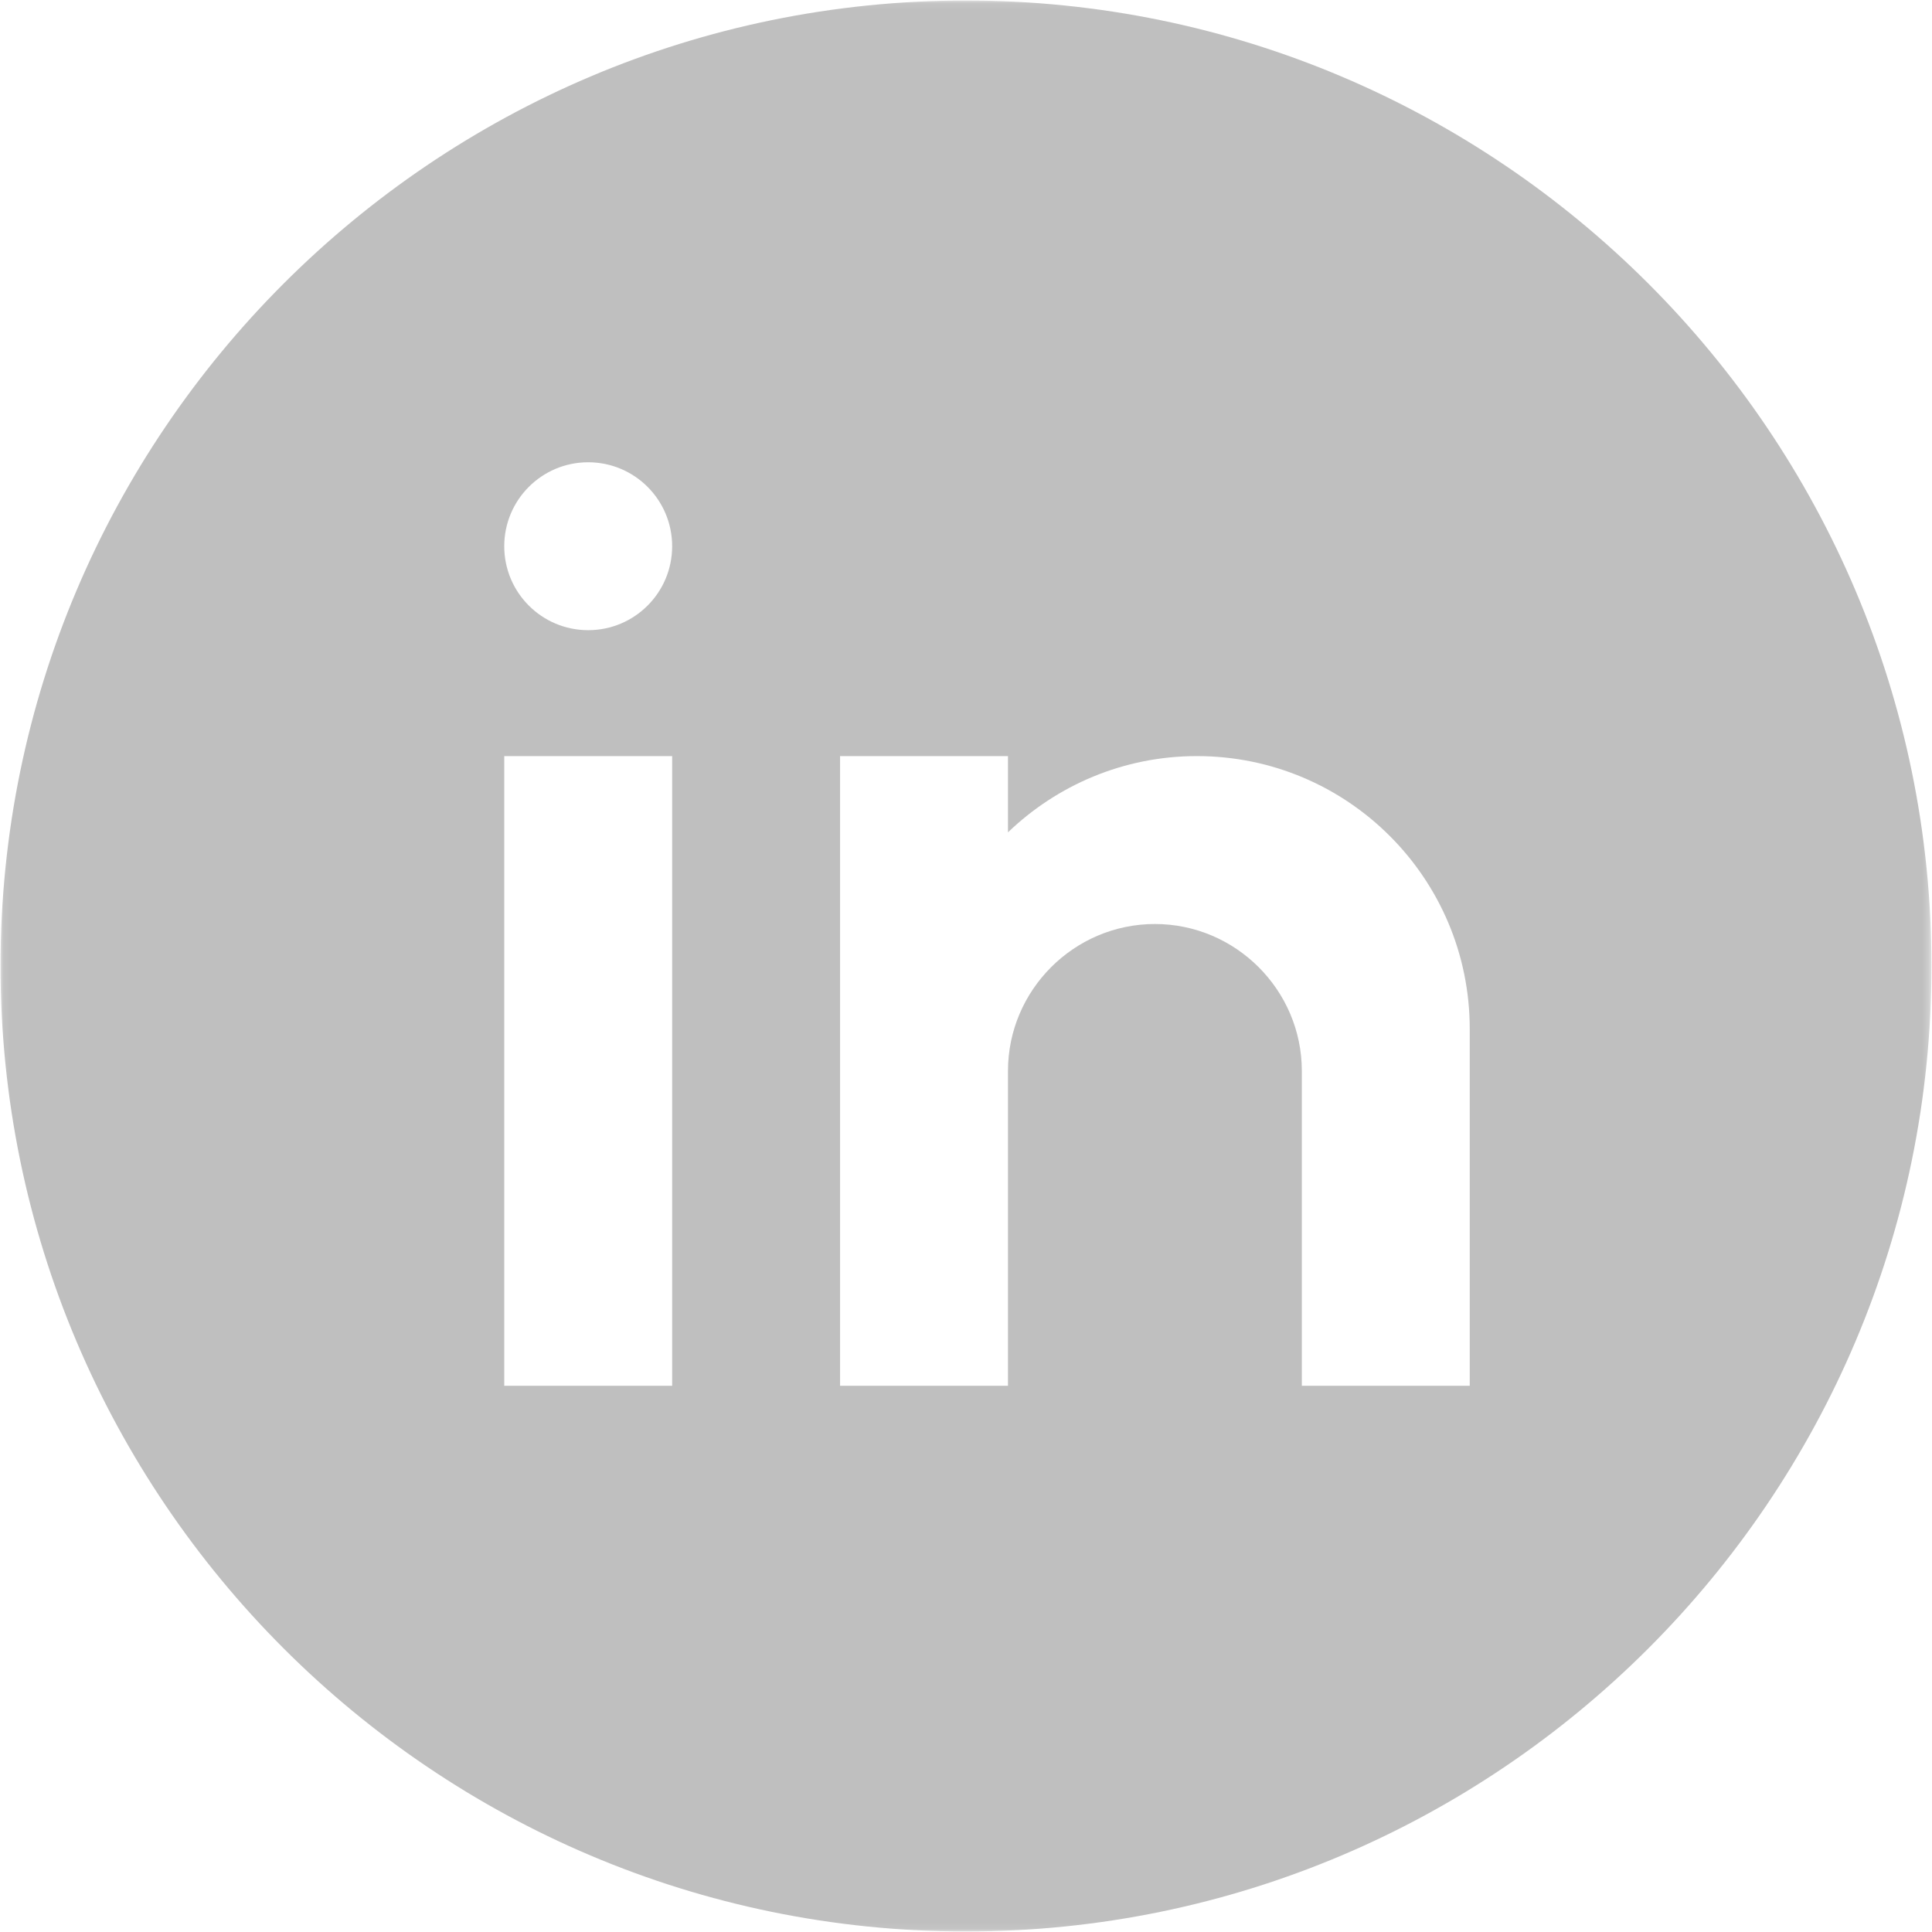 <svg width="300" height="300" viewBox="0 0 300 300" fill="none" xmlns="http://www.w3.org/2000/svg">
<g clip-path="url(#clip0_202_66)">
<mask id="mask0_202_66" style="mask-type:luminance" maskUnits="userSpaceOnUse" x="0" y="0" width="300" height="300">
<path d="M0.08 0.078H299.762V299.917H0.08V0.078Z" fill="white"/>
</mask>
<g mask="url(#mask0_202_66)">
<path d="M150.002 0.078C67.335 0.078 0.08 67.328 0.08 150C0.08 232.672 67.335 299.922 150.002 299.922C232.663 299.922 299.919 232.672 299.919 150C299.919 67.328 232.663 0.078 150.002 0.078ZM104.372 215.182H78.299V117.406H104.372V215.182ZM91.335 97.854C84.132 97.854 78.299 92.021 78.299 84.818C78.299 77.615 84.132 71.781 91.335 71.781C98.538 71.781 104.372 77.615 104.372 84.818C104.372 92.021 98.538 97.854 91.335 97.854ZM228.221 215.182H202.148V166.297C202.148 153.75 191.882 143.479 179.33 143.479C166.783 143.479 156.518 153.75 156.518 166.297V215.182H130.445V117.406H156.518V129.245C164.132 121.932 174.455 117.406 185.851 117.406C209.252 117.406 228.221 136.375 228.221 159.776V215.182Z" fill="#BFBFBF"/>
</g>
</g>
<defs>
<clipPath id="clip0_202_66">
<rect width="300" height="300" fill="white"/>
</clipPath>
</defs>
</svg>
